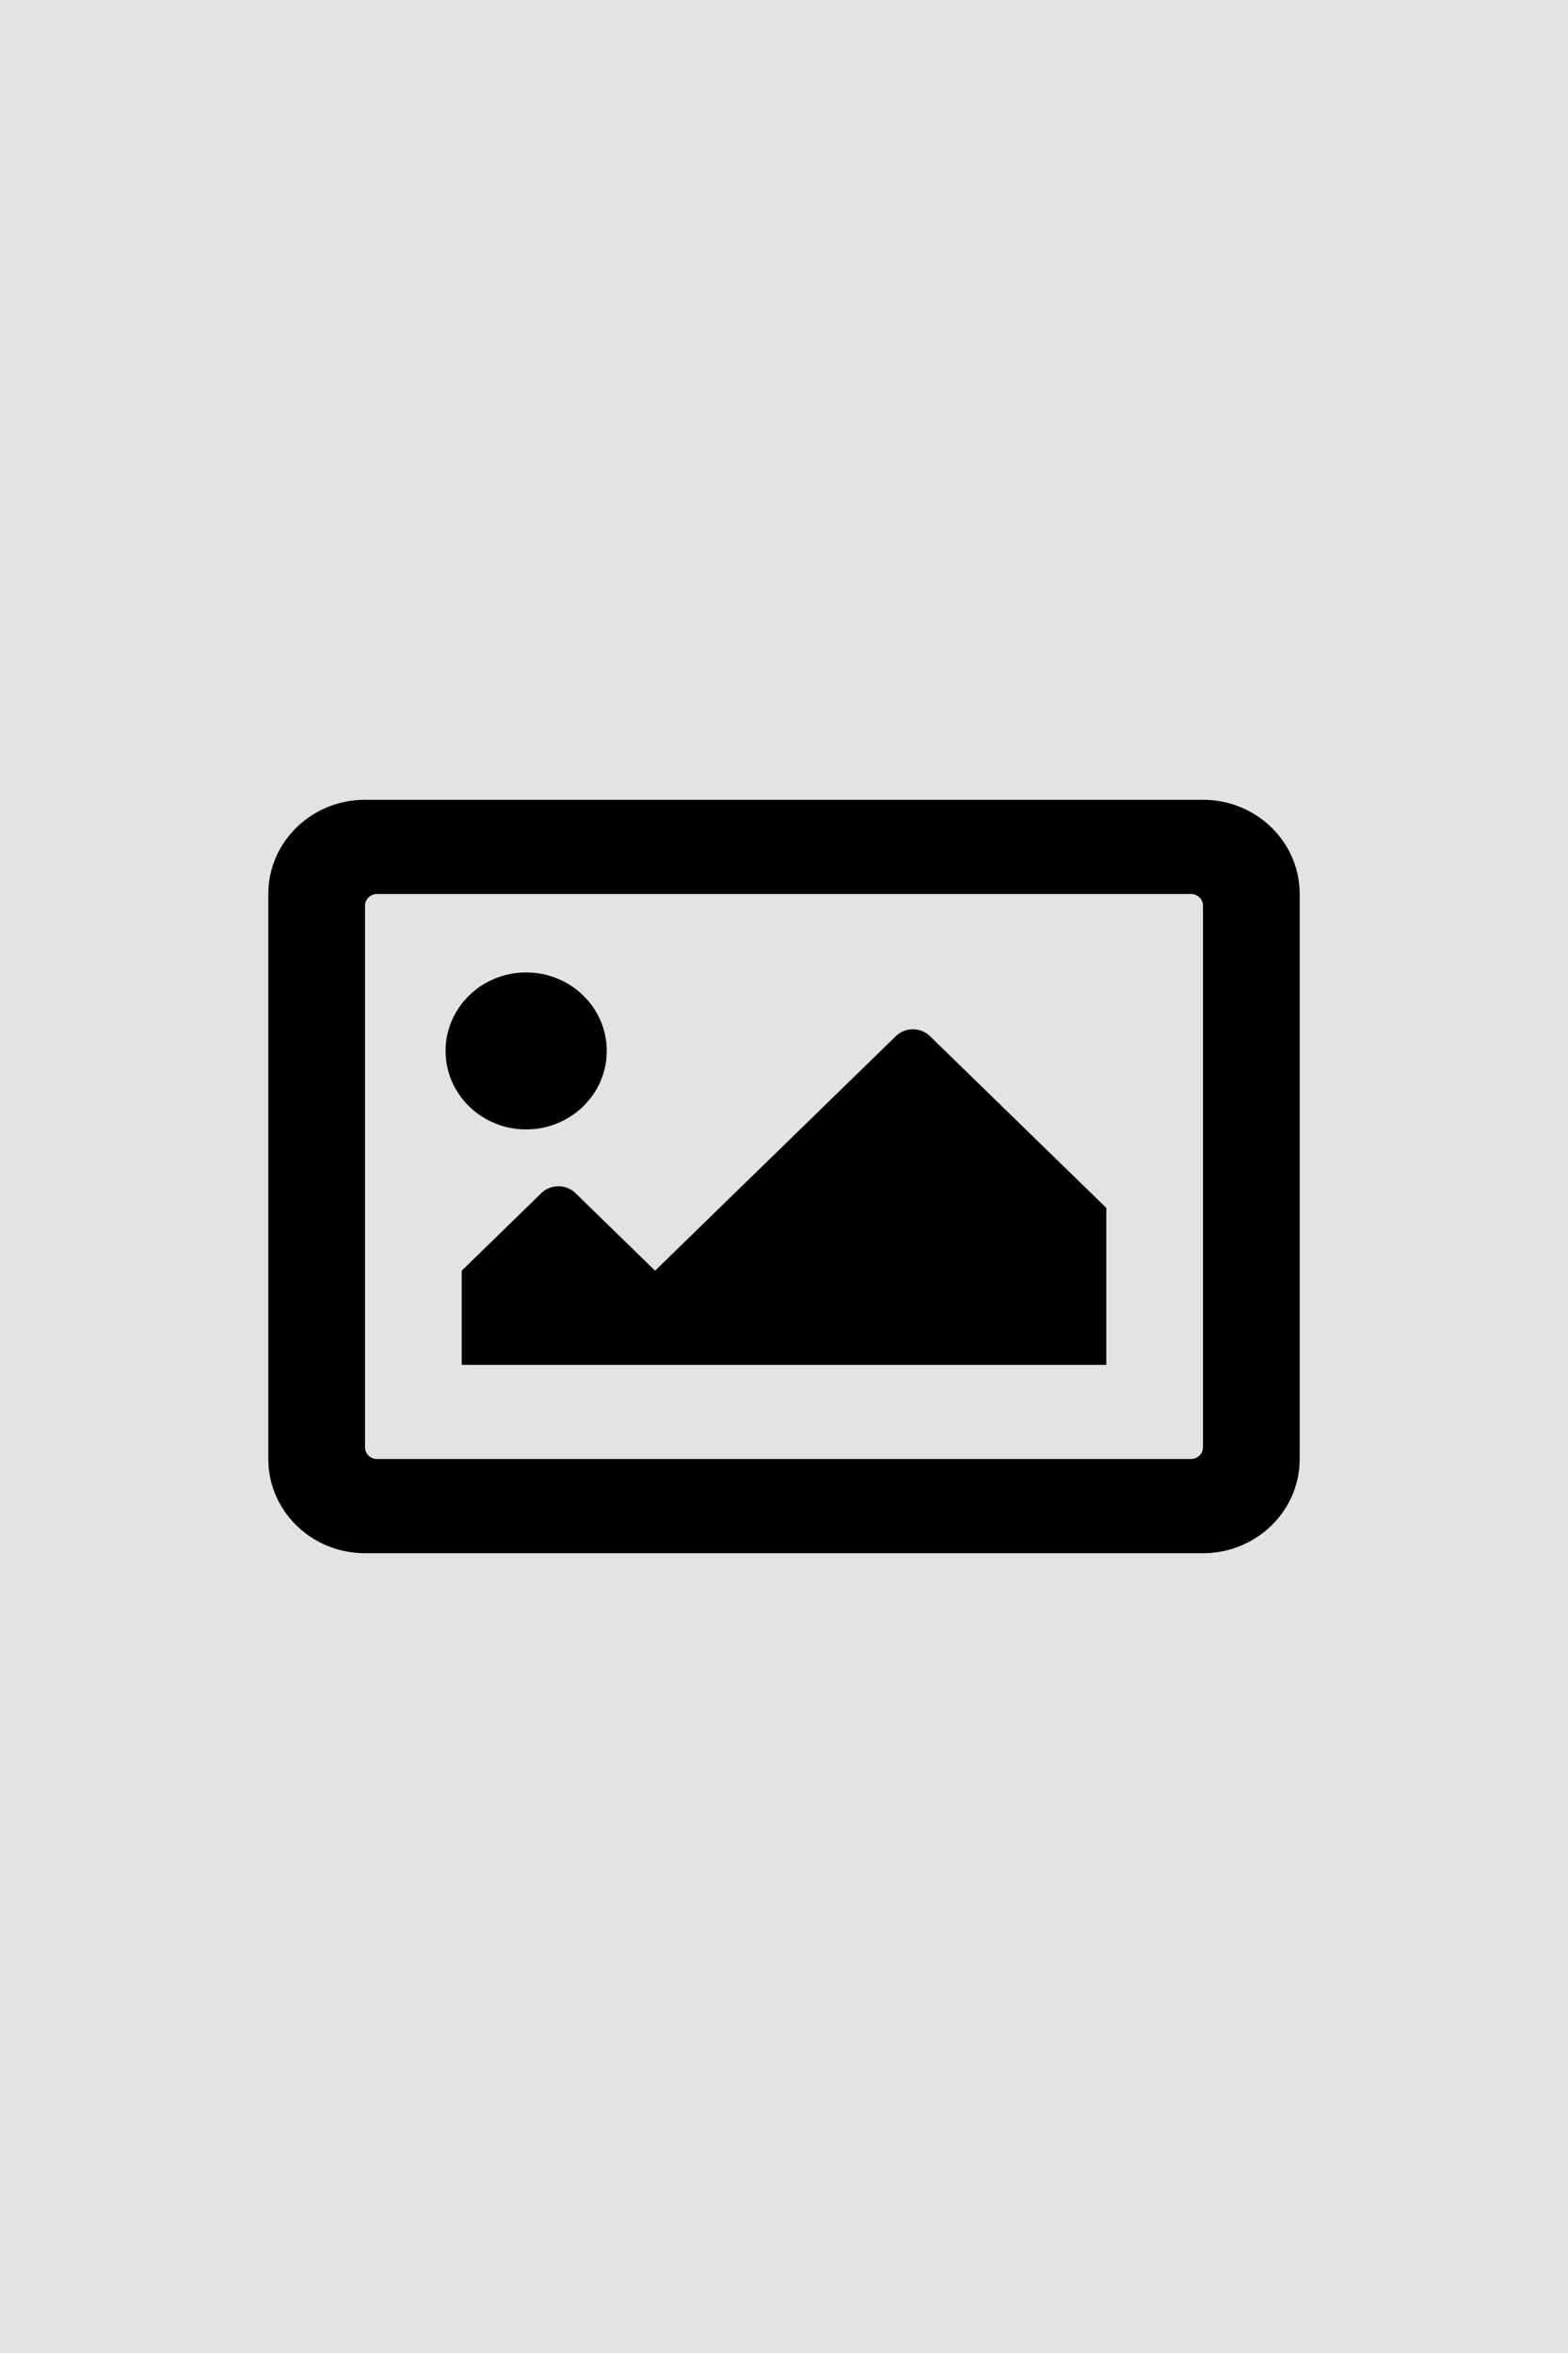 <svg width="1280mm" height="1920mm" version="1.1" viewBox="0 0 1280 1920" xmlns="http://www.w3.org/2000/svg">
 <rect x="3.0254e-14" y="-1.9013e-15" width="1280" height="1920" fill="#e3e3e3" stroke-opacity="0"/>
 <path d="m982.03 652.62h-684.06c-43.592 0-78.93 34.404-78.93 76.845v461.07c0 42.441 35.337 76.845 78.93 76.845h684.06c43.592 0 78.93-34.404 78.93-76.845v-461.07c0-42.441-35.338-76.845-78.93-76.845zm-9.866 537.91h-664.32a9.866 9.606 0 0 1-9.866-9.606v-441.86a9.866 9.606 0 0 1 9.866-9.606h664.32a9.866 9.606 0 0 1 9.866 9.606v441.86a9.866 9.606 0 0 1-9.866 9.606zm-542.64-397.03c-36.326 0-65.774 28.671-65.774 64.037 0 35.366 29.449 64.037 65.774 64.037 36.326 0 65.774-28.671 65.774-64.037 0-35.366-29.449-64.037-65.774-64.037zm-52.62 320.19h526.2v-128.07l-143.91-140.11c-7.705-7.502-20.199-7.502-27.907 0l-196.52 191.34-64.977-63.261c-7.705-7.502-20.199-7.502-27.906 0l-64.976 63.261z" fill="currentColor" stroke-width="1.623"/>
</svg>
